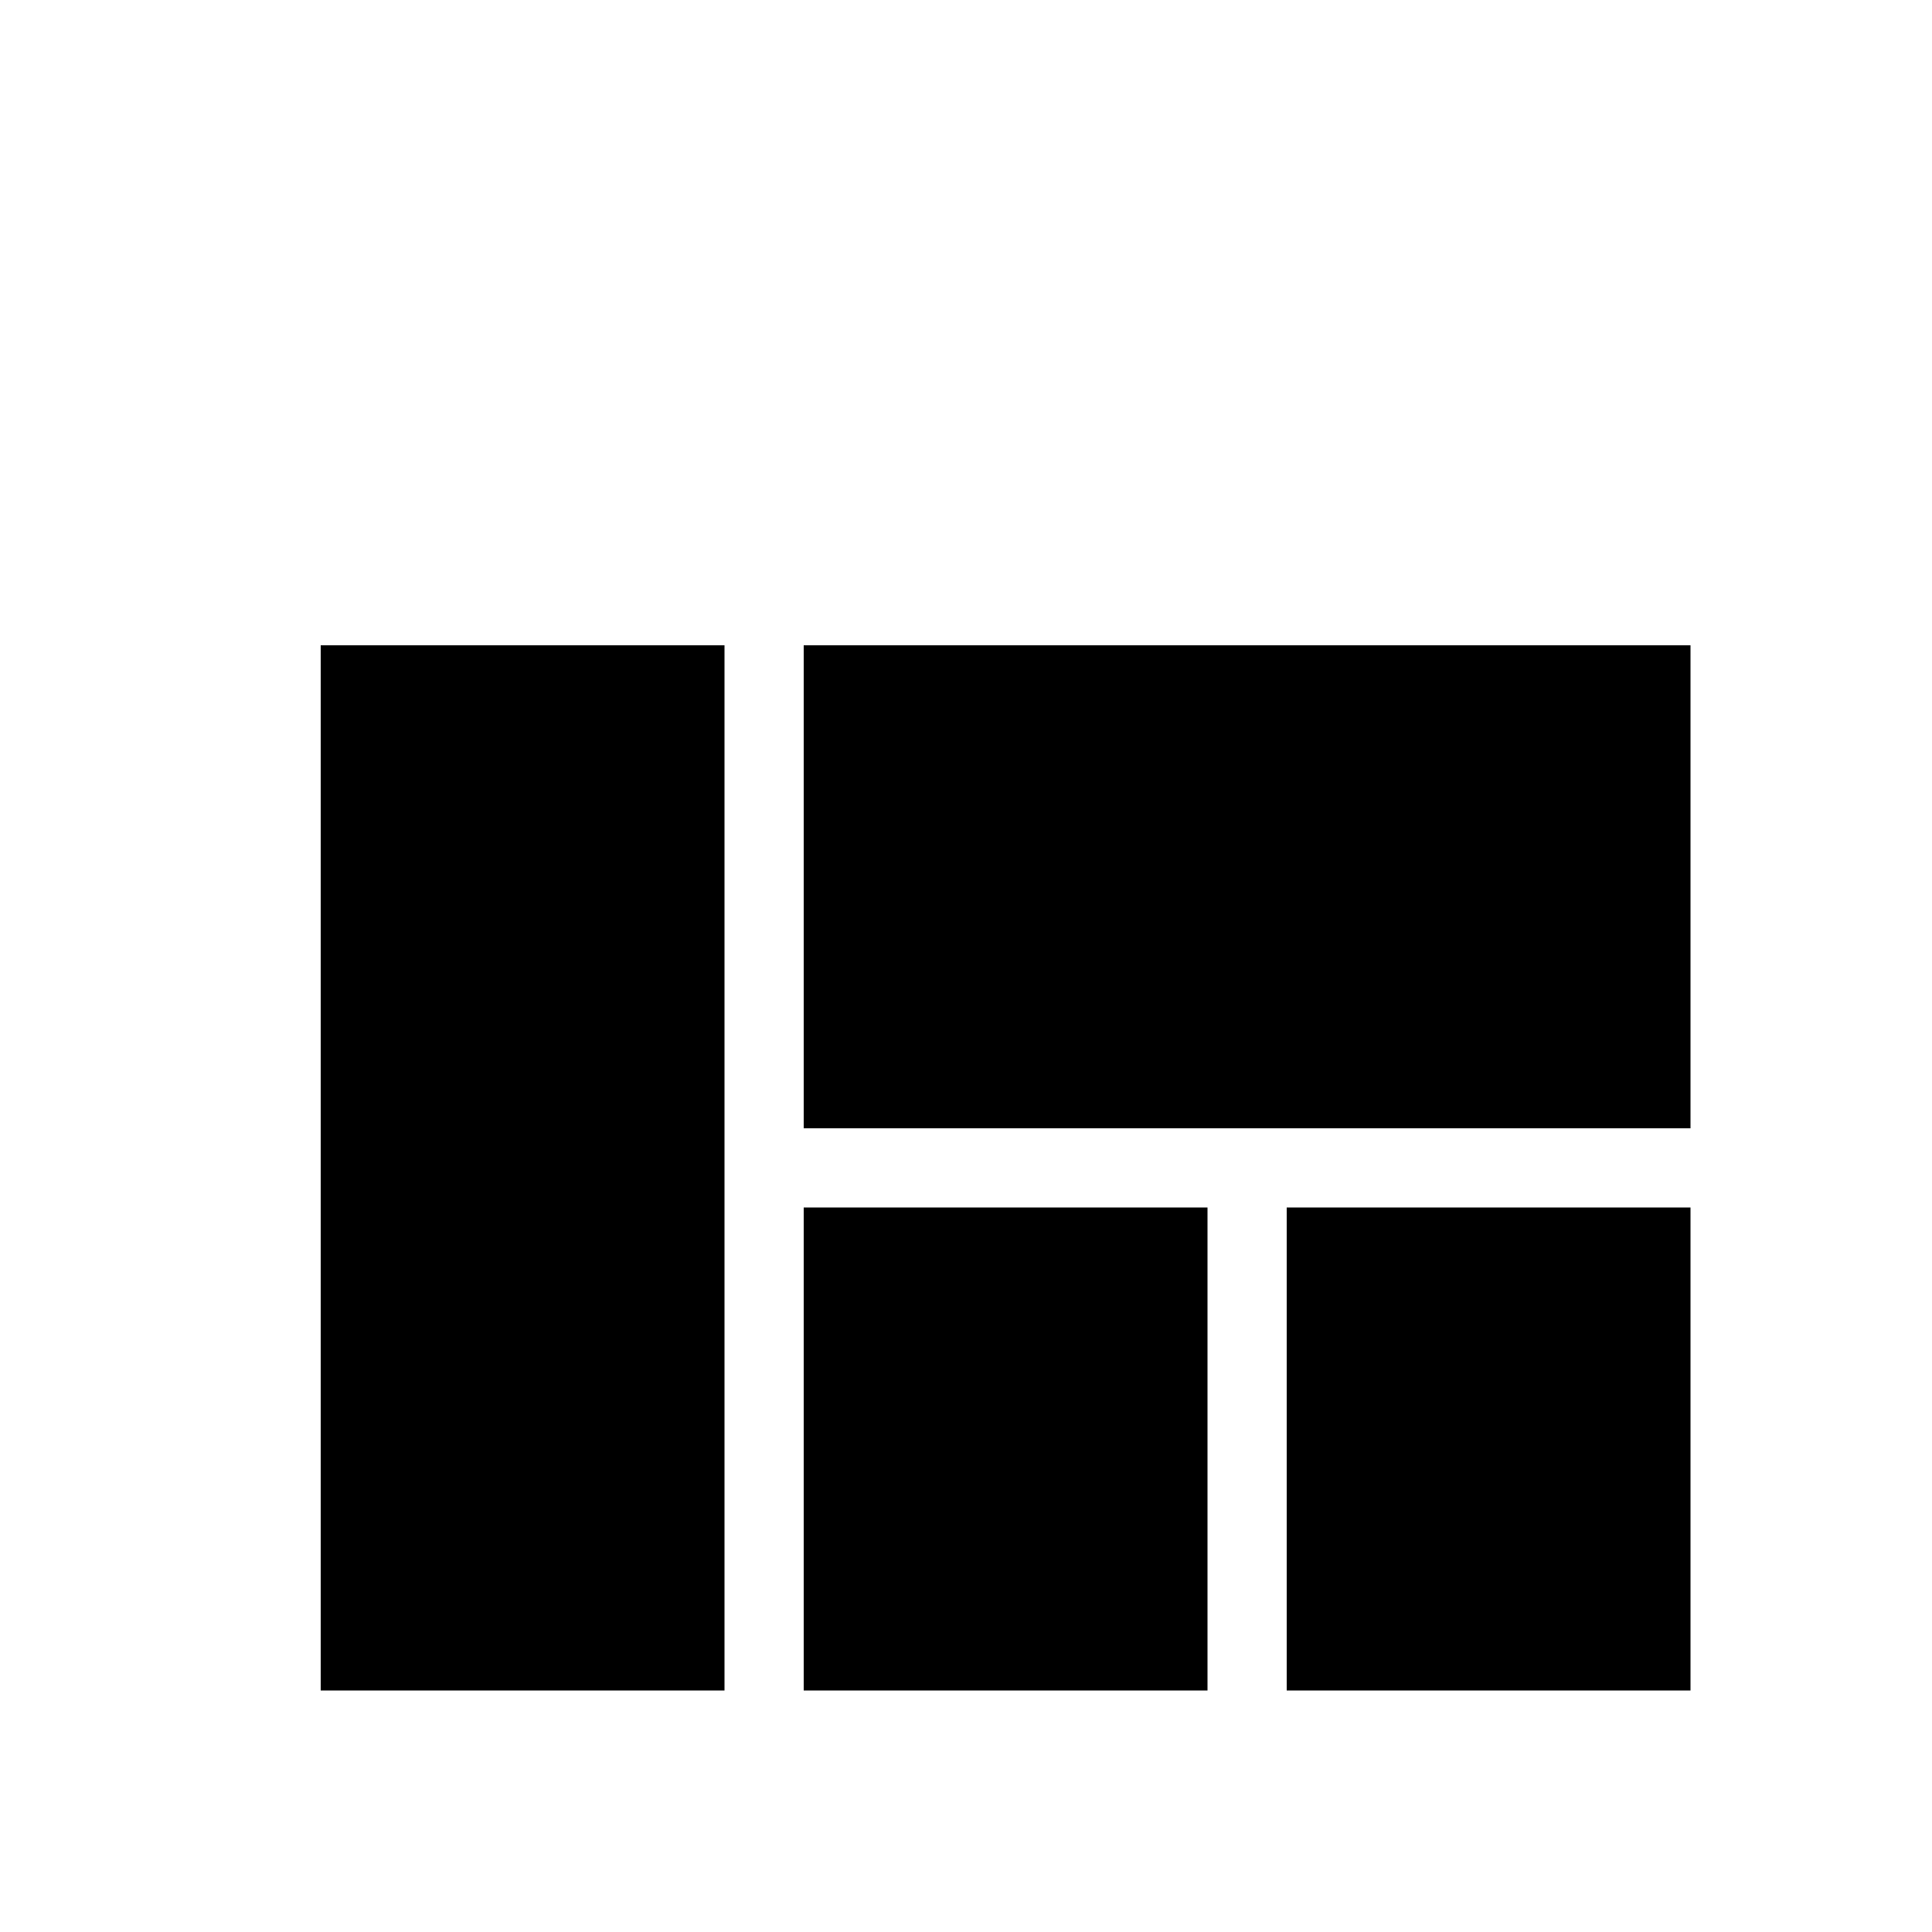 <!-- Generated by IcoMoon.io -->
<svg version="1.1" xmlns="http://www.w3.org/2000/svg" width="24" height="24" viewBox="0 0 24 24">
<title>view_quilt1</title>
<path d="M9.984 8.016v6h11.016v-6h-11.016zM15.984 21h5.016v-6h-5.016v6zM3.984 21h5.016v-12.984h-5.016v12.984zM9.984 21h5.016v-6h-5.016v6z"></path>
</svg>

